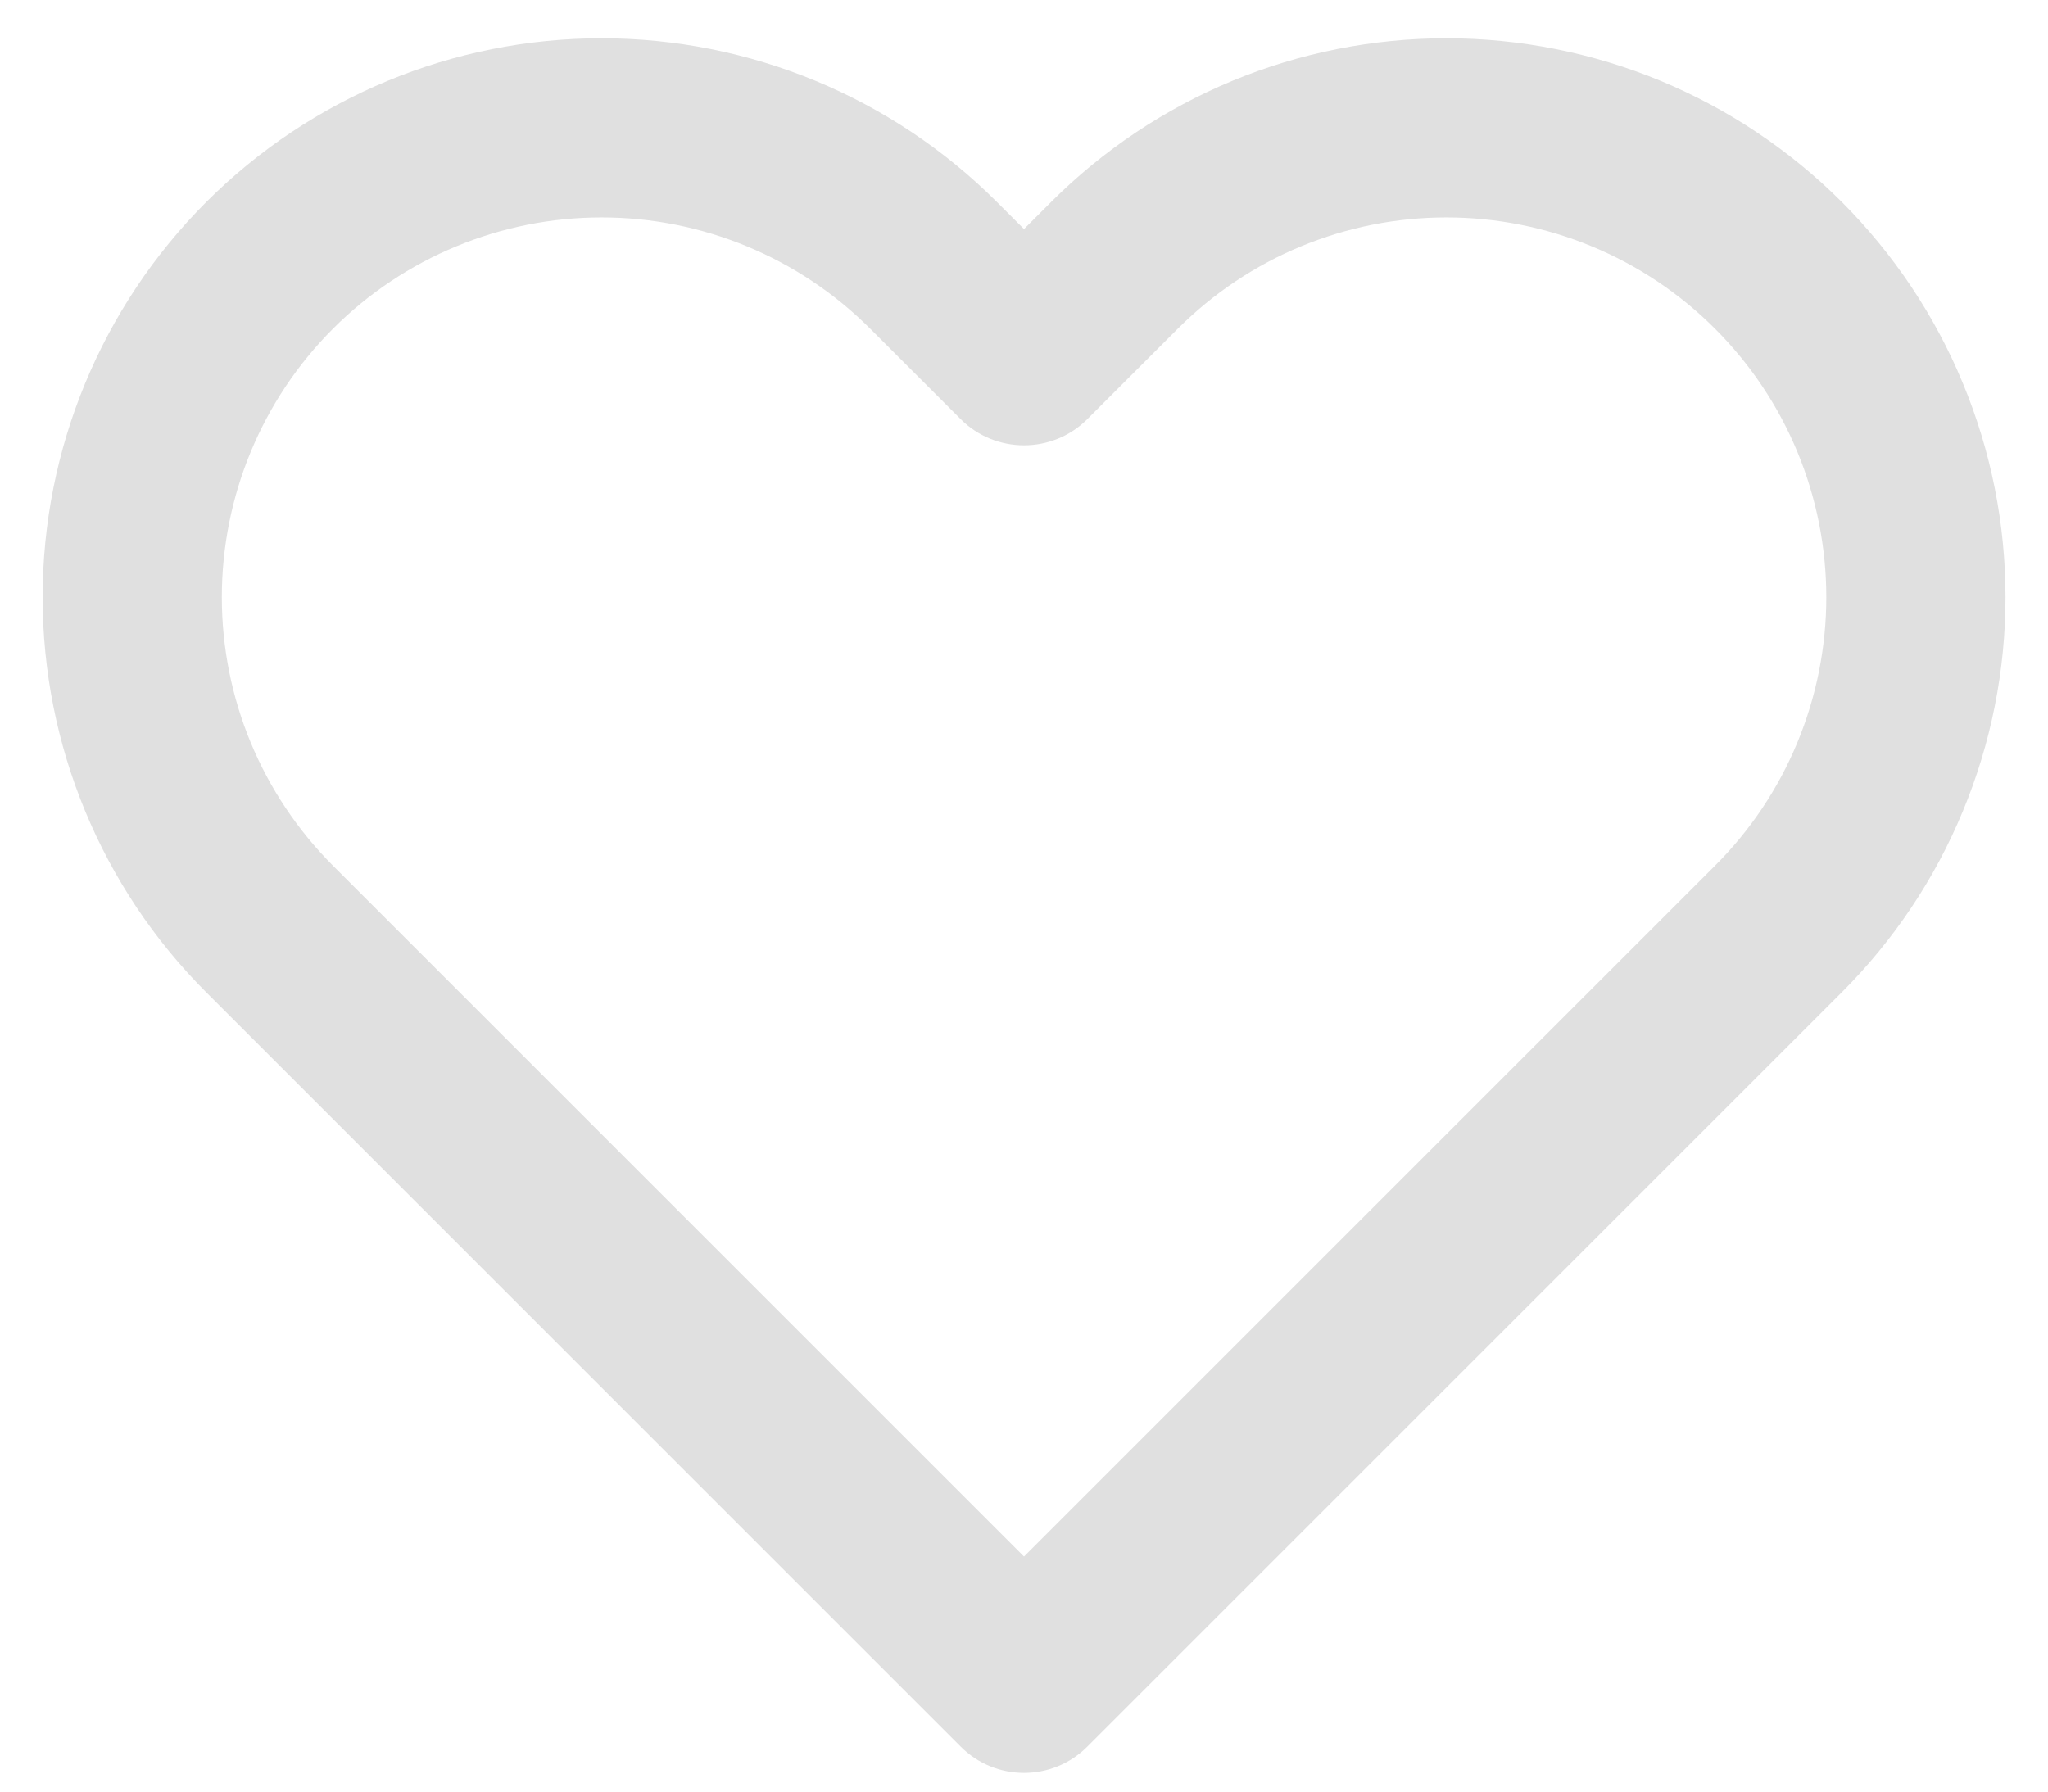 <svg width="16" height="14" viewBox="0 0 16 14" fill="none" xmlns="http://www.w3.org/2000/svg">
<path fill-rule="evenodd" clip-rule="evenodd" d="M9.629 0.631C10.158 0.412 10.726 0.299 11.3 0.299C11.874 0.299 12.442 0.412 12.972 0.631C13.502 0.851 13.983 1.173 14.389 1.578C14.794 1.984 15.116 2.465 15.335 2.995C15.555 3.525 15.668 4.093 15.668 4.667C15.668 5.24 15.555 5.808 15.335 6.338C15.116 6.868 14.794 7.349 14.388 7.755C14.388 7.755 14.388 7.755 14.388 7.755L8.495 13.648C8.222 13.922 7.778 13.922 7.505 13.648L1.612 7.755C0.793 6.936 0.333 5.825 0.333 4.667C0.333 3.508 0.793 2.397 1.612 1.578C2.431 0.759 3.542 0.299 4.7 0.299C5.858 0.299 6.969 0.759 7.788 1.578L8 1.79L8.212 1.578C8.212 1.579 8.212 1.578 8.212 1.578C8.617 1.173 9.099 0.851 9.629 0.631ZM13.398 2.568C13.123 2.293 12.796 2.074 12.436 1.925C12.076 1.776 11.69 1.699 11.3 1.699C10.91 1.699 10.524 1.776 10.164 1.925C9.804 2.074 9.477 2.293 9.202 2.568L8.495 3.275C8.222 3.548 7.778 3.548 7.505 3.275L6.798 2.568C6.242 2.012 5.487 1.699 4.7 1.699C3.913 1.699 3.158 2.012 2.602 2.568C2.045 3.125 1.733 3.88 1.733 4.667C1.733 5.454 2.045 6.208 2.602 6.765L8 12.163L13.398 6.765C13.674 6.49 13.893 6.162 14.042 5.802C14.191 5.442 14.268 5.056 14.268 4.667C14.268 4.277 14.191 3.891 14.042 3.531C13.893 3.171 13.674 2.844 13.398 2.568Z" fill="#e0e0e0"/>
</svg>
